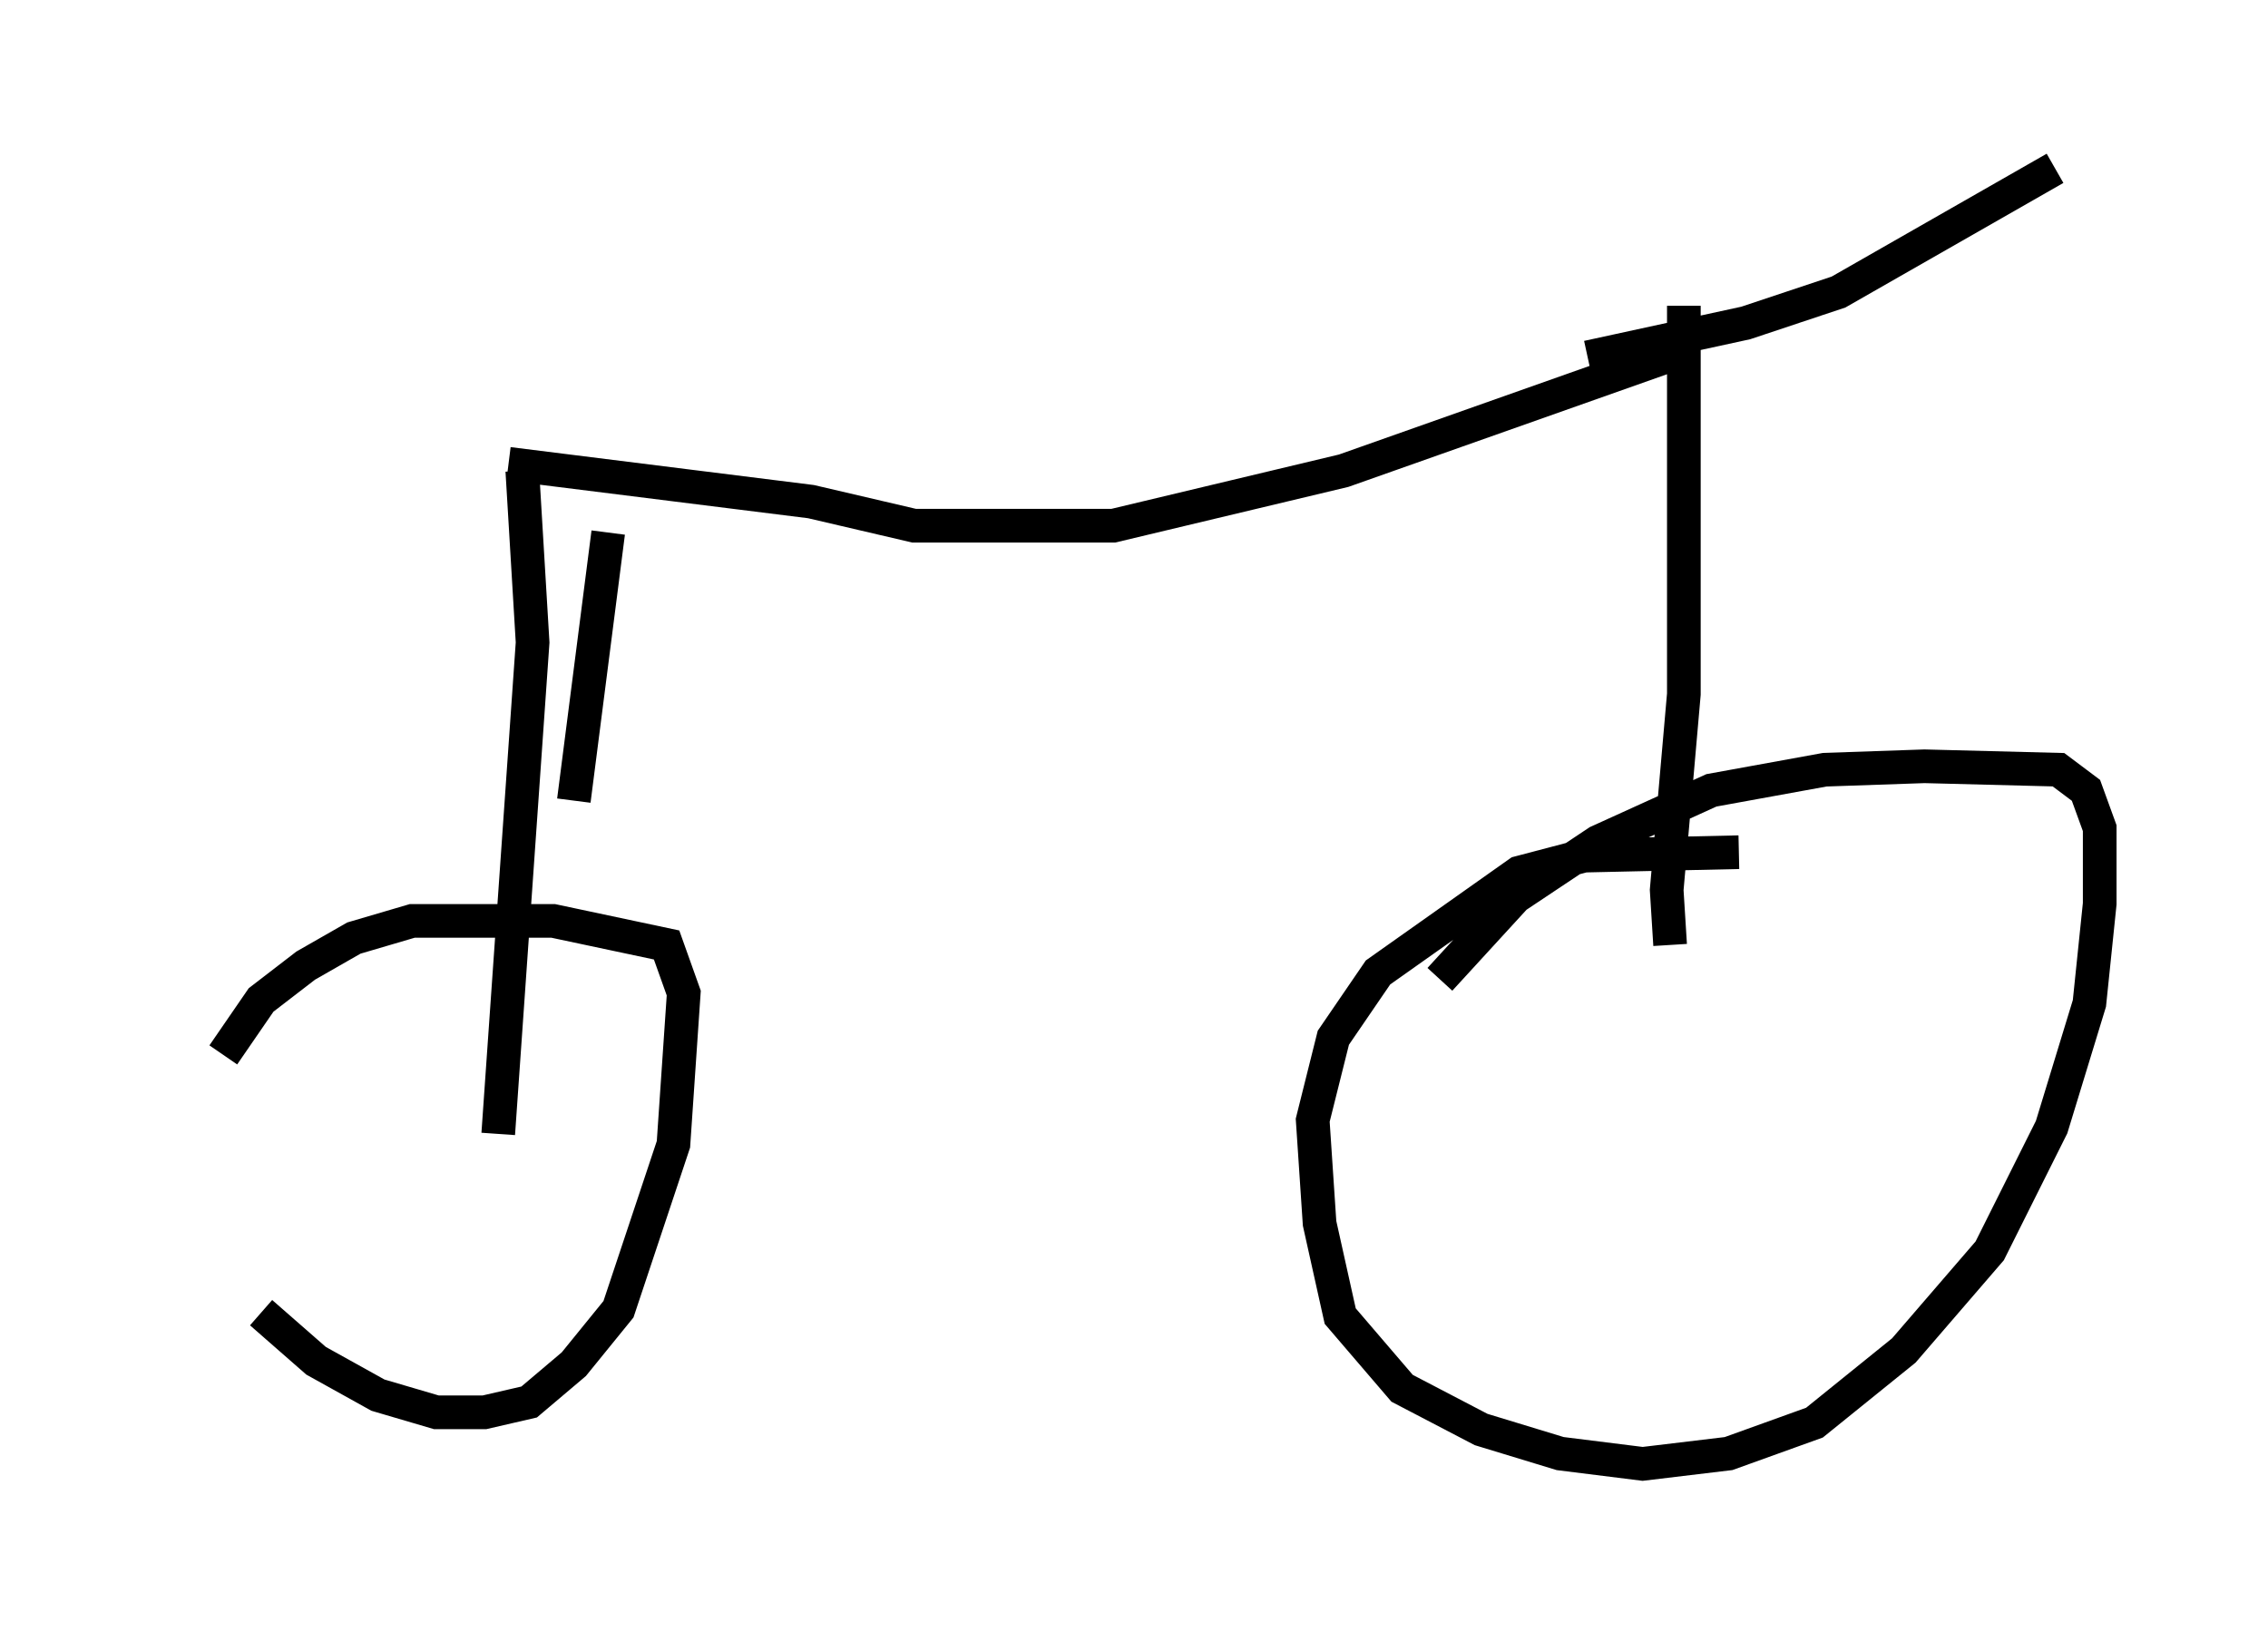 <?xml version="1.0" encoding="utf-8" ?>
<svg baseProfile="full" height="48.486" version="1.1" width="67.371" xmlns="http://www.w3.org/2000/svg" xmlns:ev="http://www.w3.org/2001/xml-events" xmlns:xlink="http://www.w3.org/1999/xlink"><defs /><rect fill="white" height="48.486" width="67.371" x="0" y="0" /><path d="M5, 35.727 m2.756, 3.267 l1.633, 1.429 1.838, 1.021 l1.735, 0.51 1.429, 0.0 l1.327, -0.306 1.327, -1.123 l1.327, -1.633 1.633, -4.9 l0.306, -4.492 -0.51, -1.429 l-3.369, -0.715 -4.185, 0.0 l-1.735, 0.51 -1.429, 0.817 l-1.327, 1.021 -1.123, 1.633 m10.413, -7.554 l1.021, -7.963 m-2.552, -1.838 l0.306, 5.104 -1.021, 14.598 m0.306, -19.906 l8.983, 1.123 3.063, 0.715 l5.921, 0.0 6.84, -1.633 l10.106, -3.573 m0.0, -1.327 l0.0, 11.536 -0.51, 5.819 l0.102, 1.633 m2.042, -2.756 l-4.594, 0.102 -1.94, 0.51 l-4.185, 2.96 -1.327, 1.94 l-0.613, 2.45 0.204, 3.063 l0.613, 2.756 1.838, 2.144 l2.348, 1.225 2.348, 0.715 l2.45, 0.306 2.552, -0.306 l2.552, -0.919 2.654, -2.144 l2.552, -2.96 1.838, -3.675 l1.123, -3.675 0.306, -2.96 l0.0, -2.246 -0.408, -1.123 l-0.817, -0.613 -3.981, -0.102 l-2.96, 0.102 -3.369, 0.613 l-3.369, 1.531 -2.45, 1.633 l-2.246, 2.45 m4.39, -18.477 l4.696, -1.021 2.756, -0.919 l6.431, -3.675 " fill="none" stroke="black" stroke-width="1" /></svg>